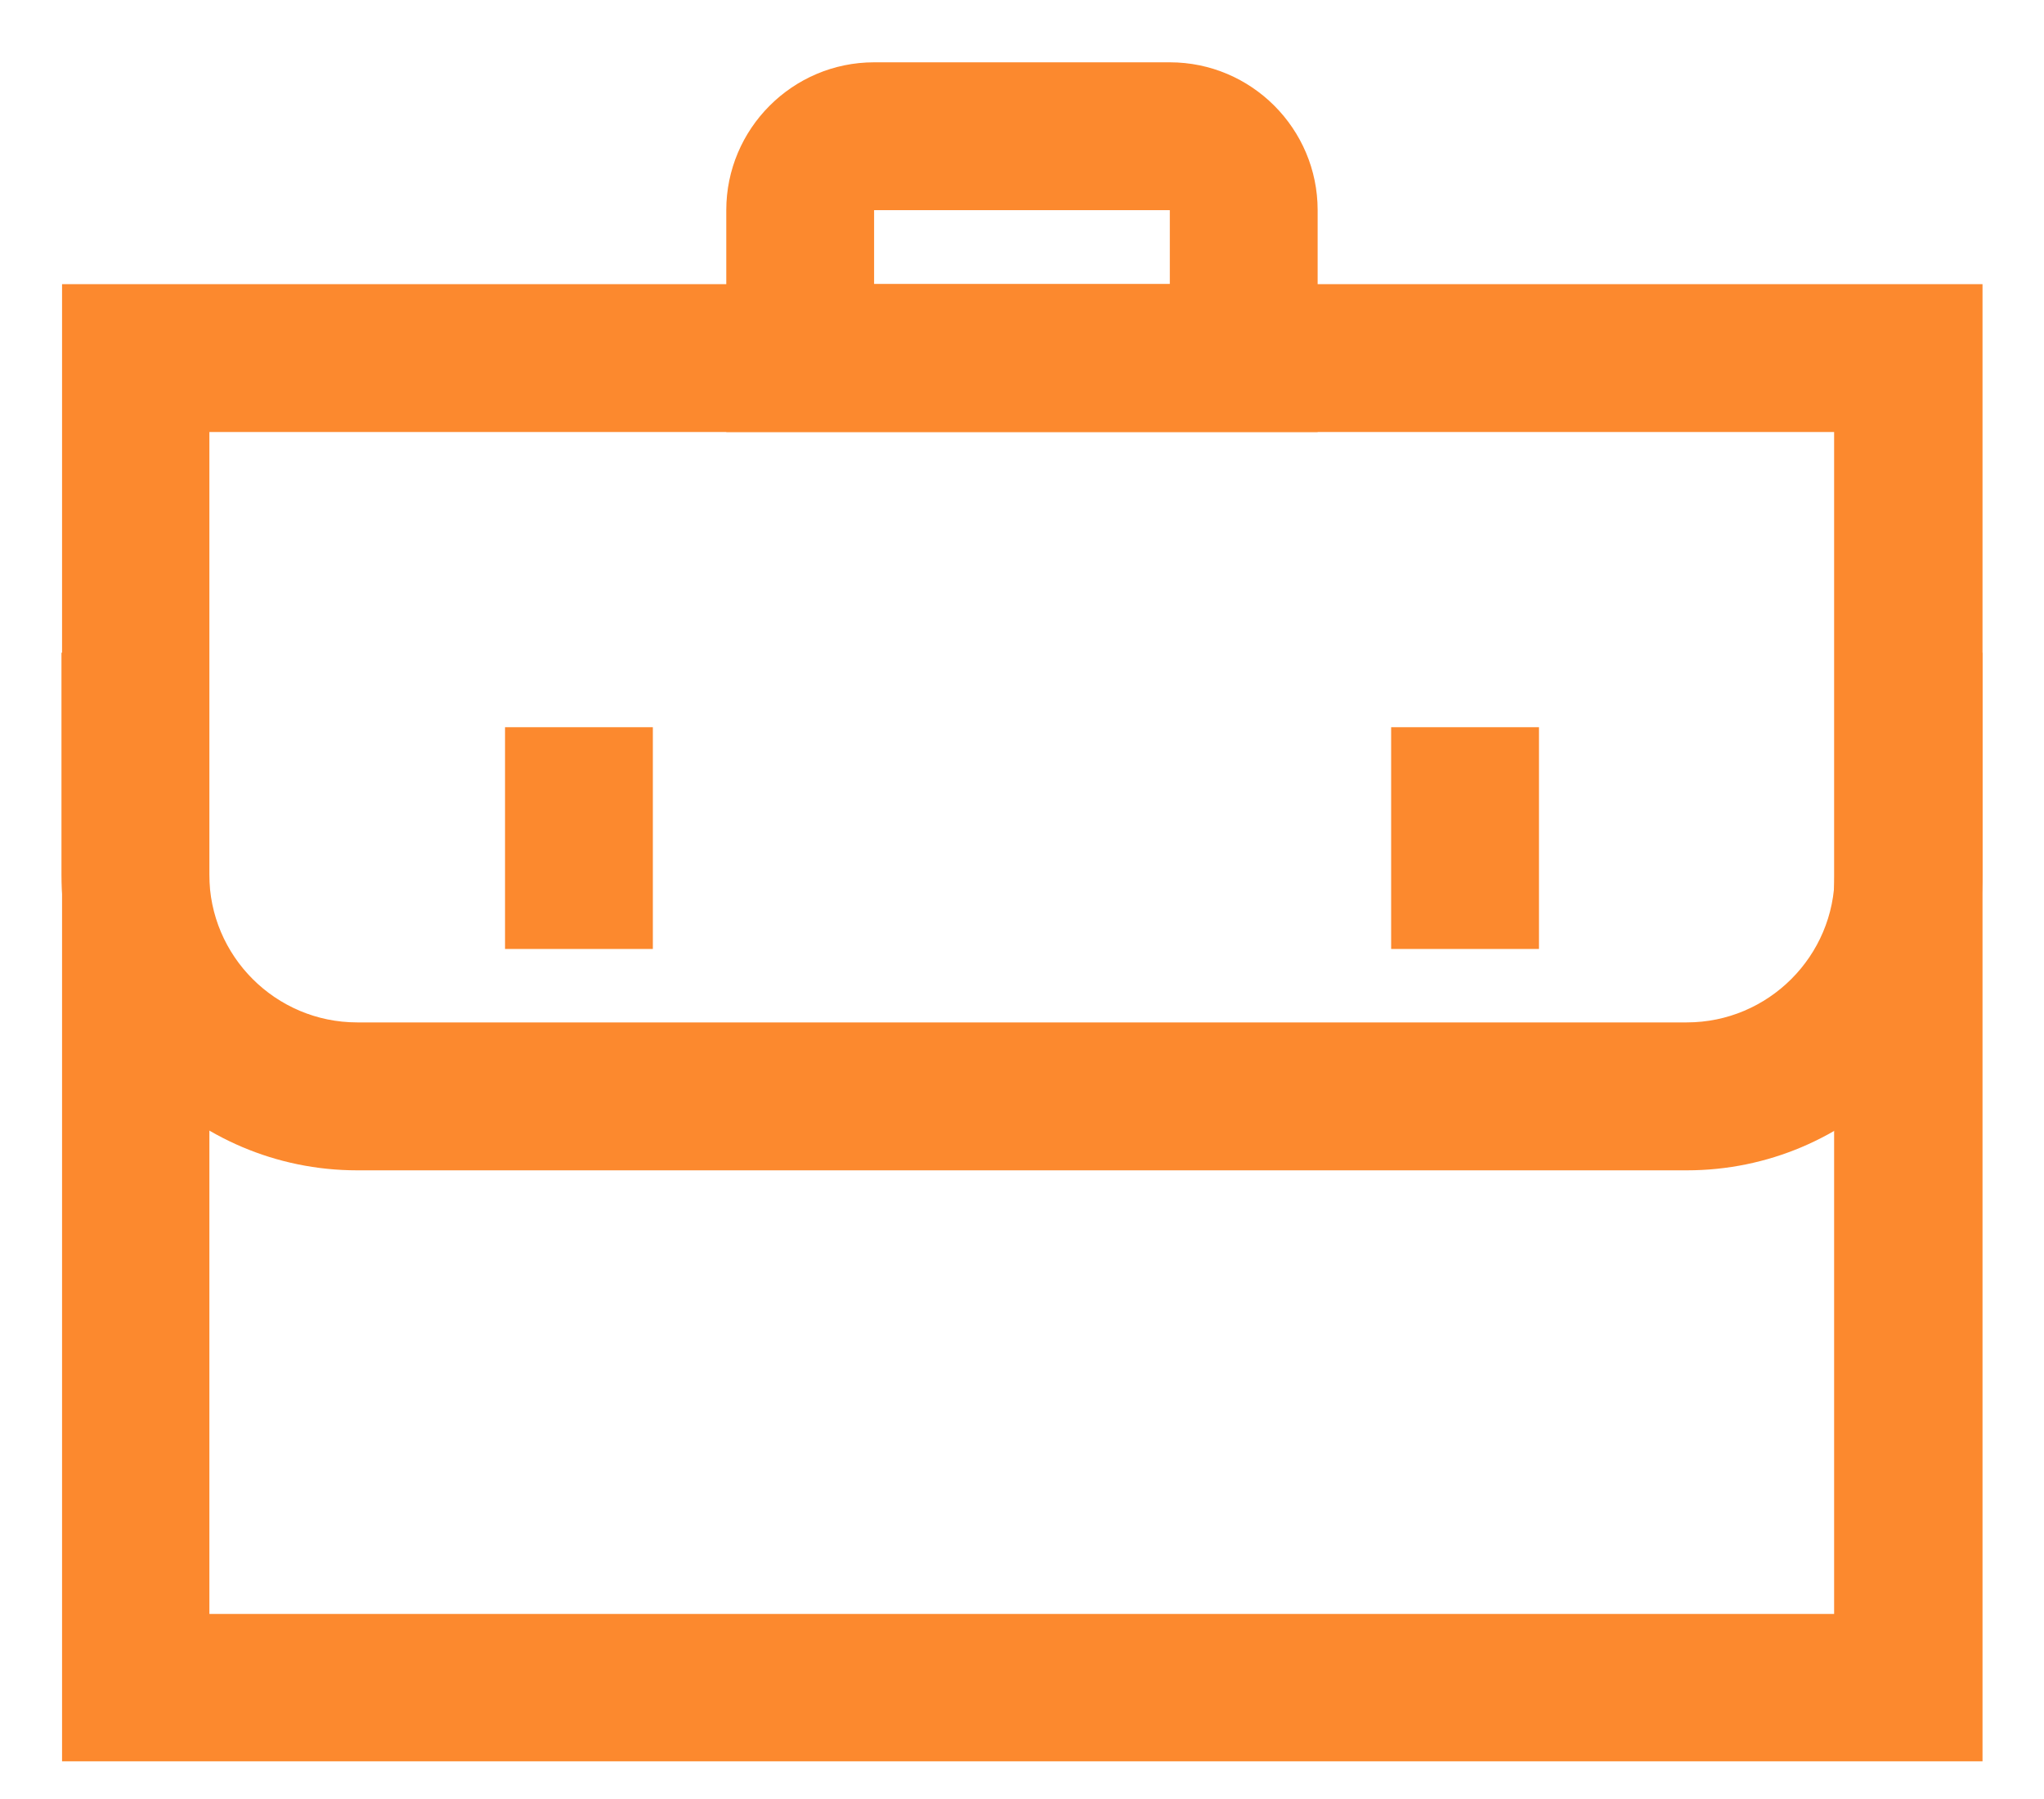 <svg width="25" height="22" viewBox="0 0 25 22" fill="none" xmlns="http://www.w3.org/2000/svg">
<path d="M24.242 21.539H0.759V3.475H24.248V21.539H24.242ZM2.561 19.737H22.433V5.283H2.561V19.737Z" fill="#FC892E"/>
<path d="M20.631 14.312H4.369C2.376 14.312 0.752 12.688 0.752 10.695V7.982H2.56V10.695C2.56 11.692 3.372 12.503 4.369 12.503H20.631C21.628 12.503 22.44 11.692 22.44 10.695V7.982H24.248V10.695C24.241 12.695 22.624 14.312 20.631 14.312Z" fill="#FC892E"/>
<path d="M16.116 5.283H8.883V2.57C8.883 1.574 9.695 0.762 10.691 0.762H14.308C15.305 0.762 16.116 1.574 16.116 2.57V5.283ZM10.691 3.474H14.308V2.57H10.691V3.474Z" fill="#FC892E"/>
<path d="M18.823 8.893H17.015V11.605H18.823V8.893Z" fill="#FC892E"/>
<path d="M7.985 8.893H6.177V11.605H7.985V8.893Z" fill="#FC892E"/>
</svg>
